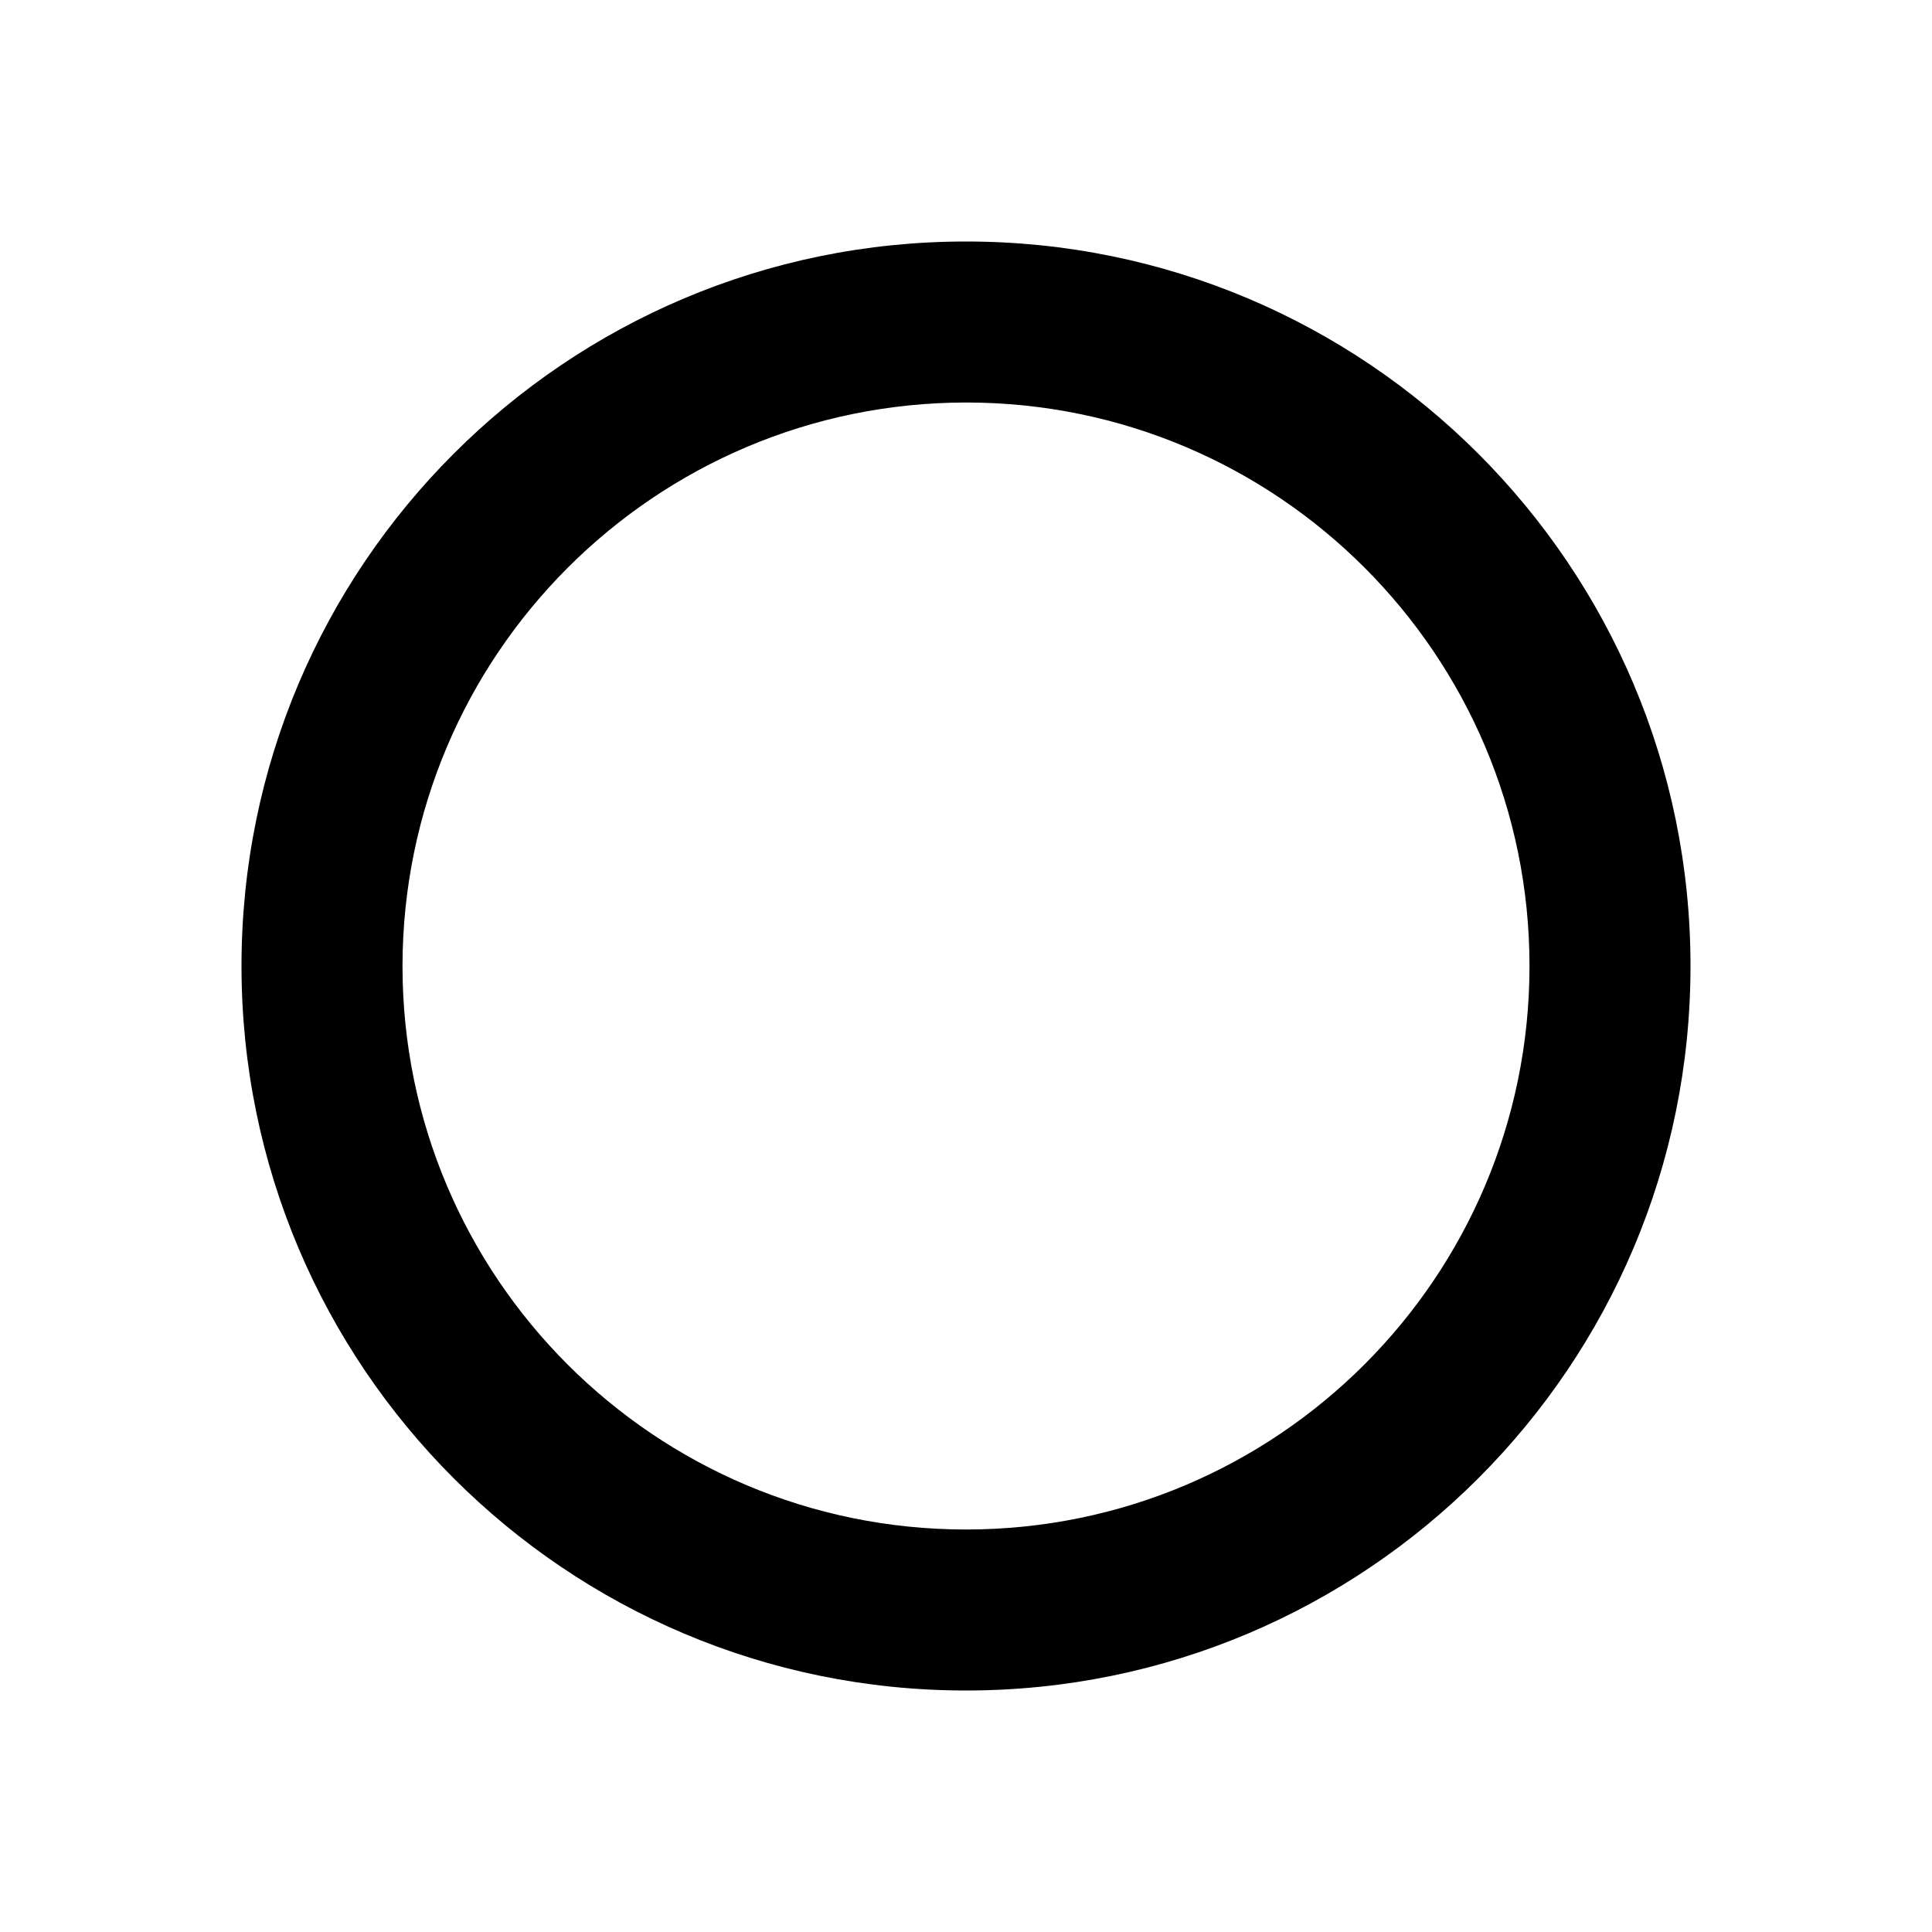 <svg xmlns="http://www.w3.org/2000/svg" width="48" height="48" viewBox="0 0 48 48">
  <path d="M24 10c7.732 0 14 6.268 14 14s-6.268 14-14 14-14-6.268-14-14c.009-7.728 6.272-13.991 13.999-14H24zm0-4C14.059 6 6 14.059 6 24s8.059 18 18 18 18-8.059 18-18S33.941 6 24 6z"/>
</svg>
